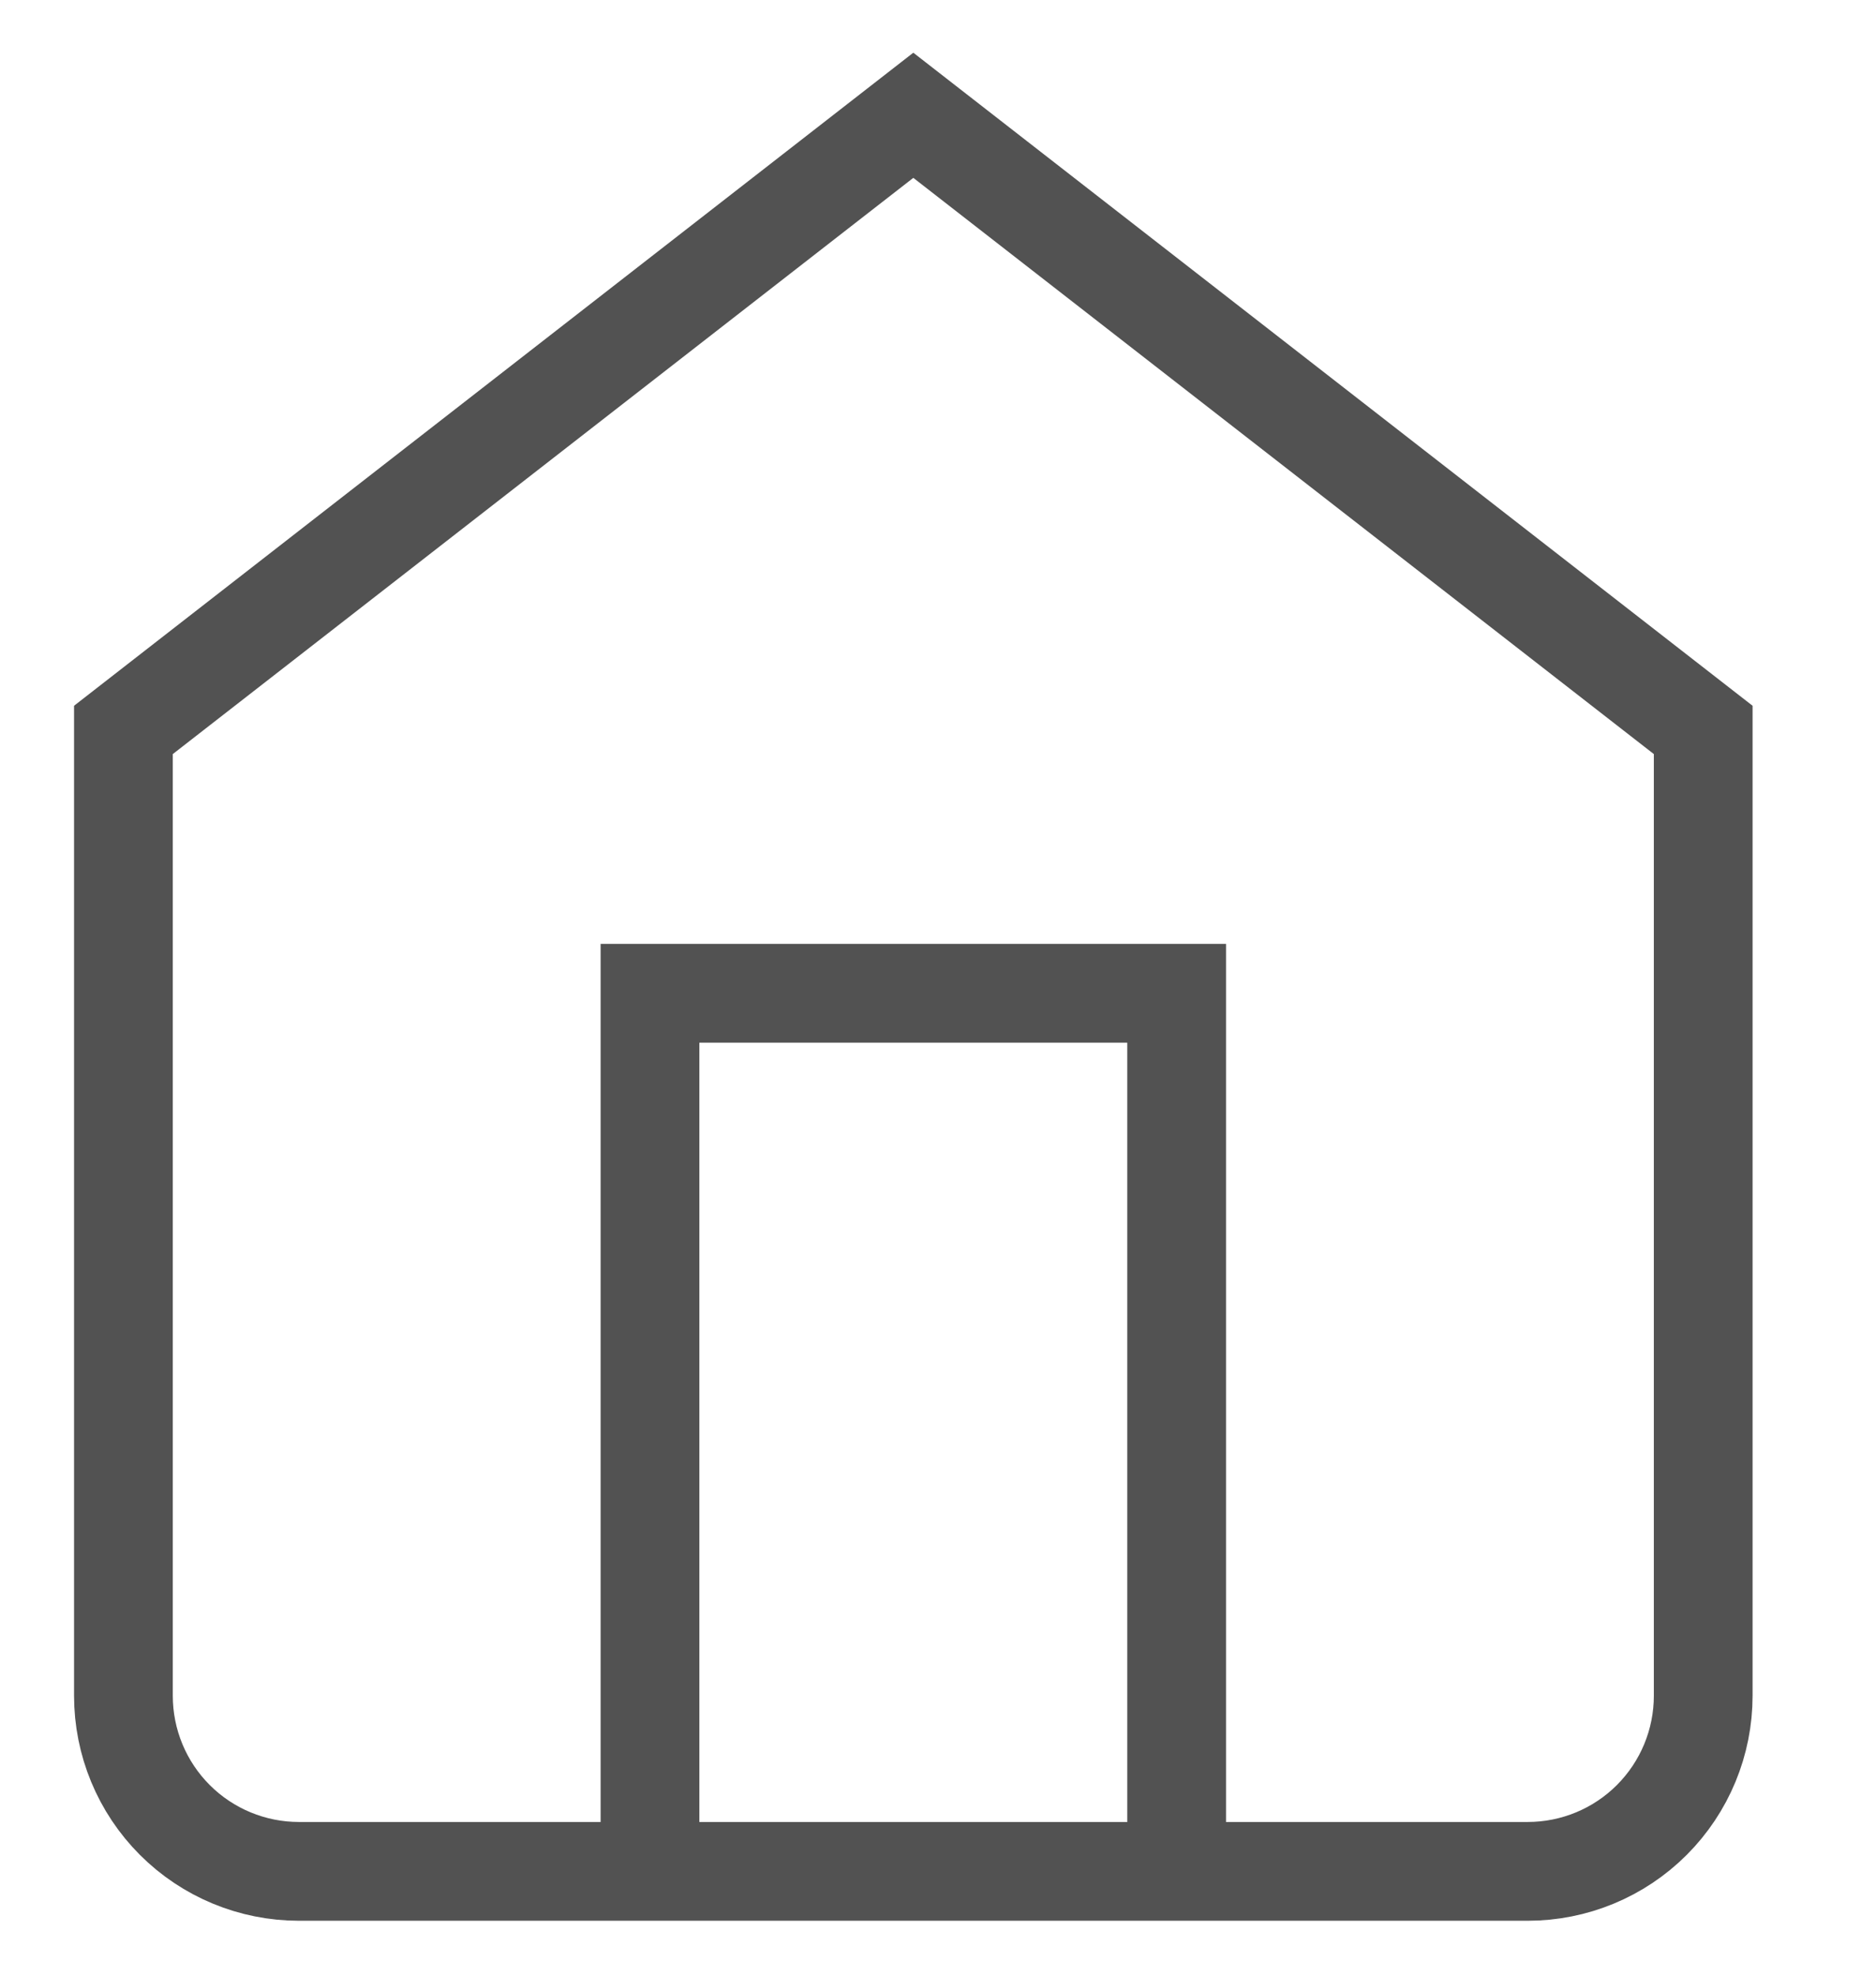 <svg width="19" height="20" viewBox="0 0 19 20" fill="none" xmlns="http://www.w3.org/2000/svg">
<path d="M1.25 7.389L9.25 1.167L17.25 7.389V17.166C17.25 17.638 17.063 18.09 16.729 18.424C16.396 18.757 15.944 18.944 15.472 18.944H3.028C2.556 18.944 2.104 18.757 1.771 18.424C1.437 18.09 1.25 17.638 1.25 17.166V7.389Z" stroke="#525252" strokeWidth="2" strokeLinecap="round" strokeLinejoin="round"/>
<path d="M6.583 18.944V10.055H11.917V18.944" stroke="#525252" strokeWidth="2" strokeLinecap="round" strokeLinejoin="round"/>
</svg>
